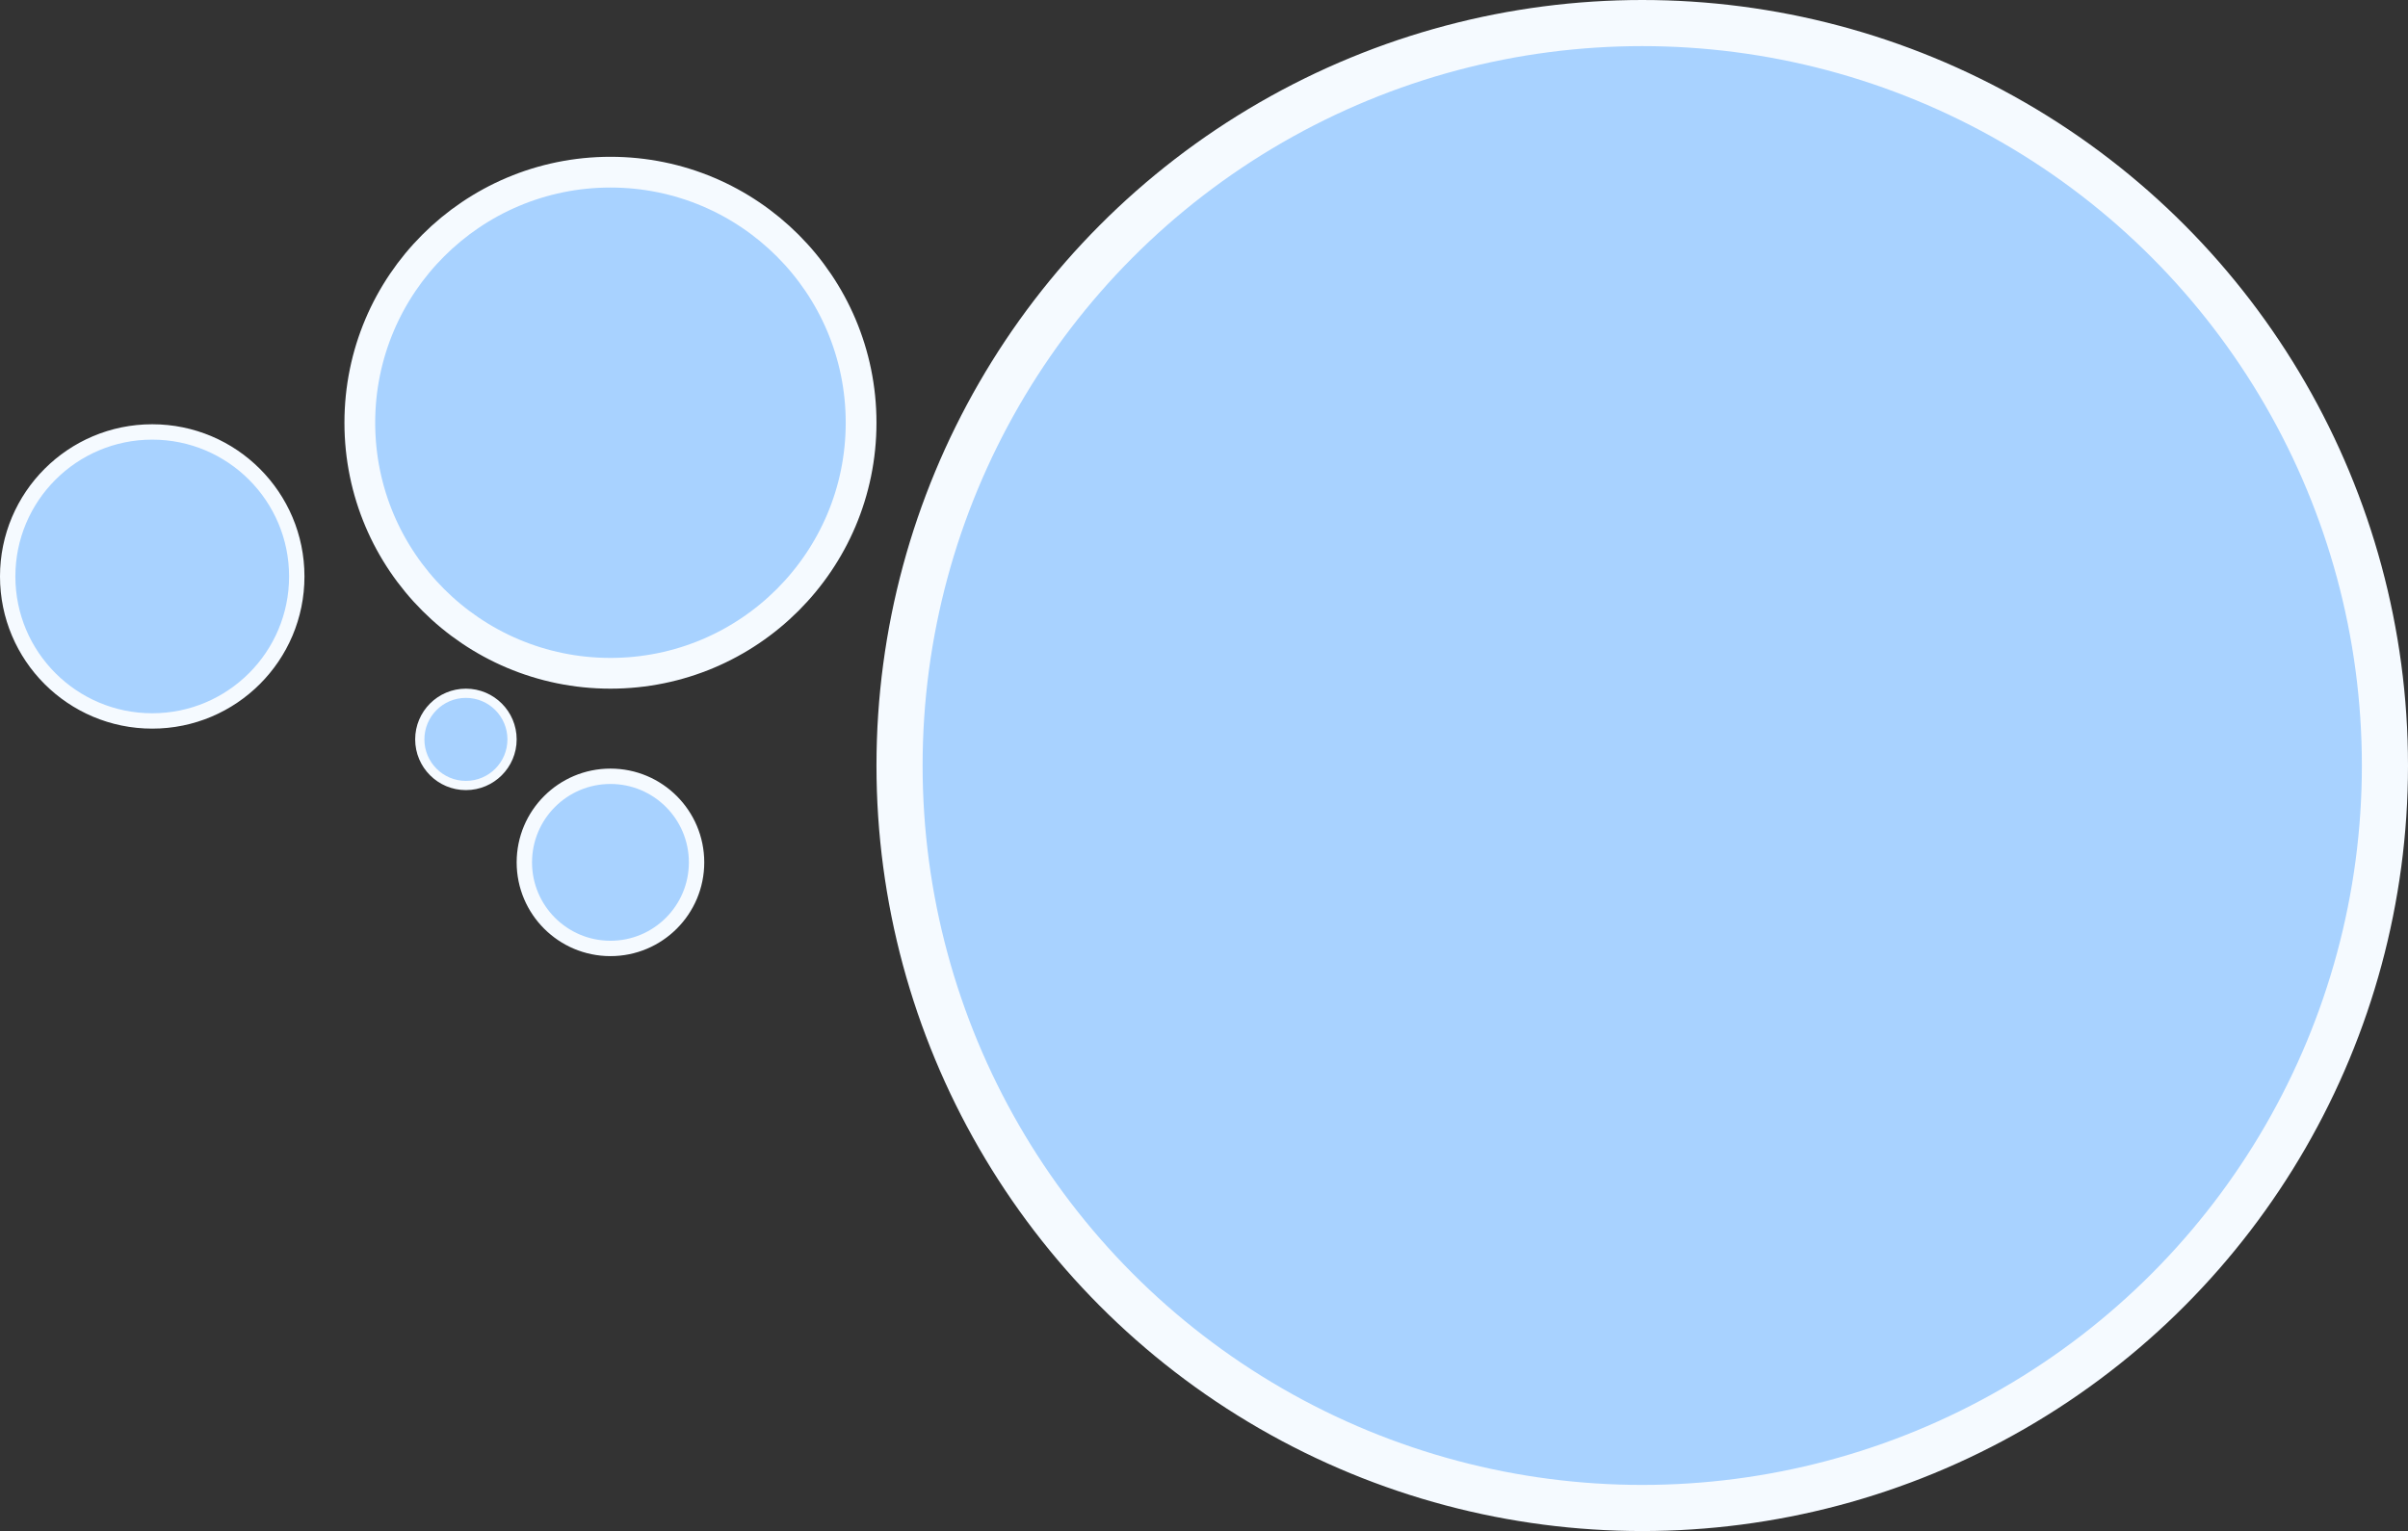 <svg width="783" height="498" viewBox="0 0 783 498" fill="none" xmlns="http://www.w3.org/2000/svg">
<rect x="0" y="0" width="783" height="498" fill="#333333" stroke="none"/>
<circle cx="534" cy="249" r="241.5" fill="#A8D2FF" stroke="#F5FAFF" stroke-width="15"/>
<circle cx="198.5" cy="137.5" r="81.5" fill="#A8D2FF" stroke="#F5FAFF" stroke-width="10"/>
<circle cx="49.5" cy="187.5" r="47" fill="#A8D2FF" stroke="#F5FAFF" stroke-width="5"/>
<circle cx="151.5" cy="240.5" r="15" fill="#A8D2FF" stroke="#F5FAFF" stroke-width="3"/>
<circle cx="198.5" cy="280.5" r="28" fill="#A8D2FF" stroke="#F5FAFF" stroke-width="5"/>
</svg>
